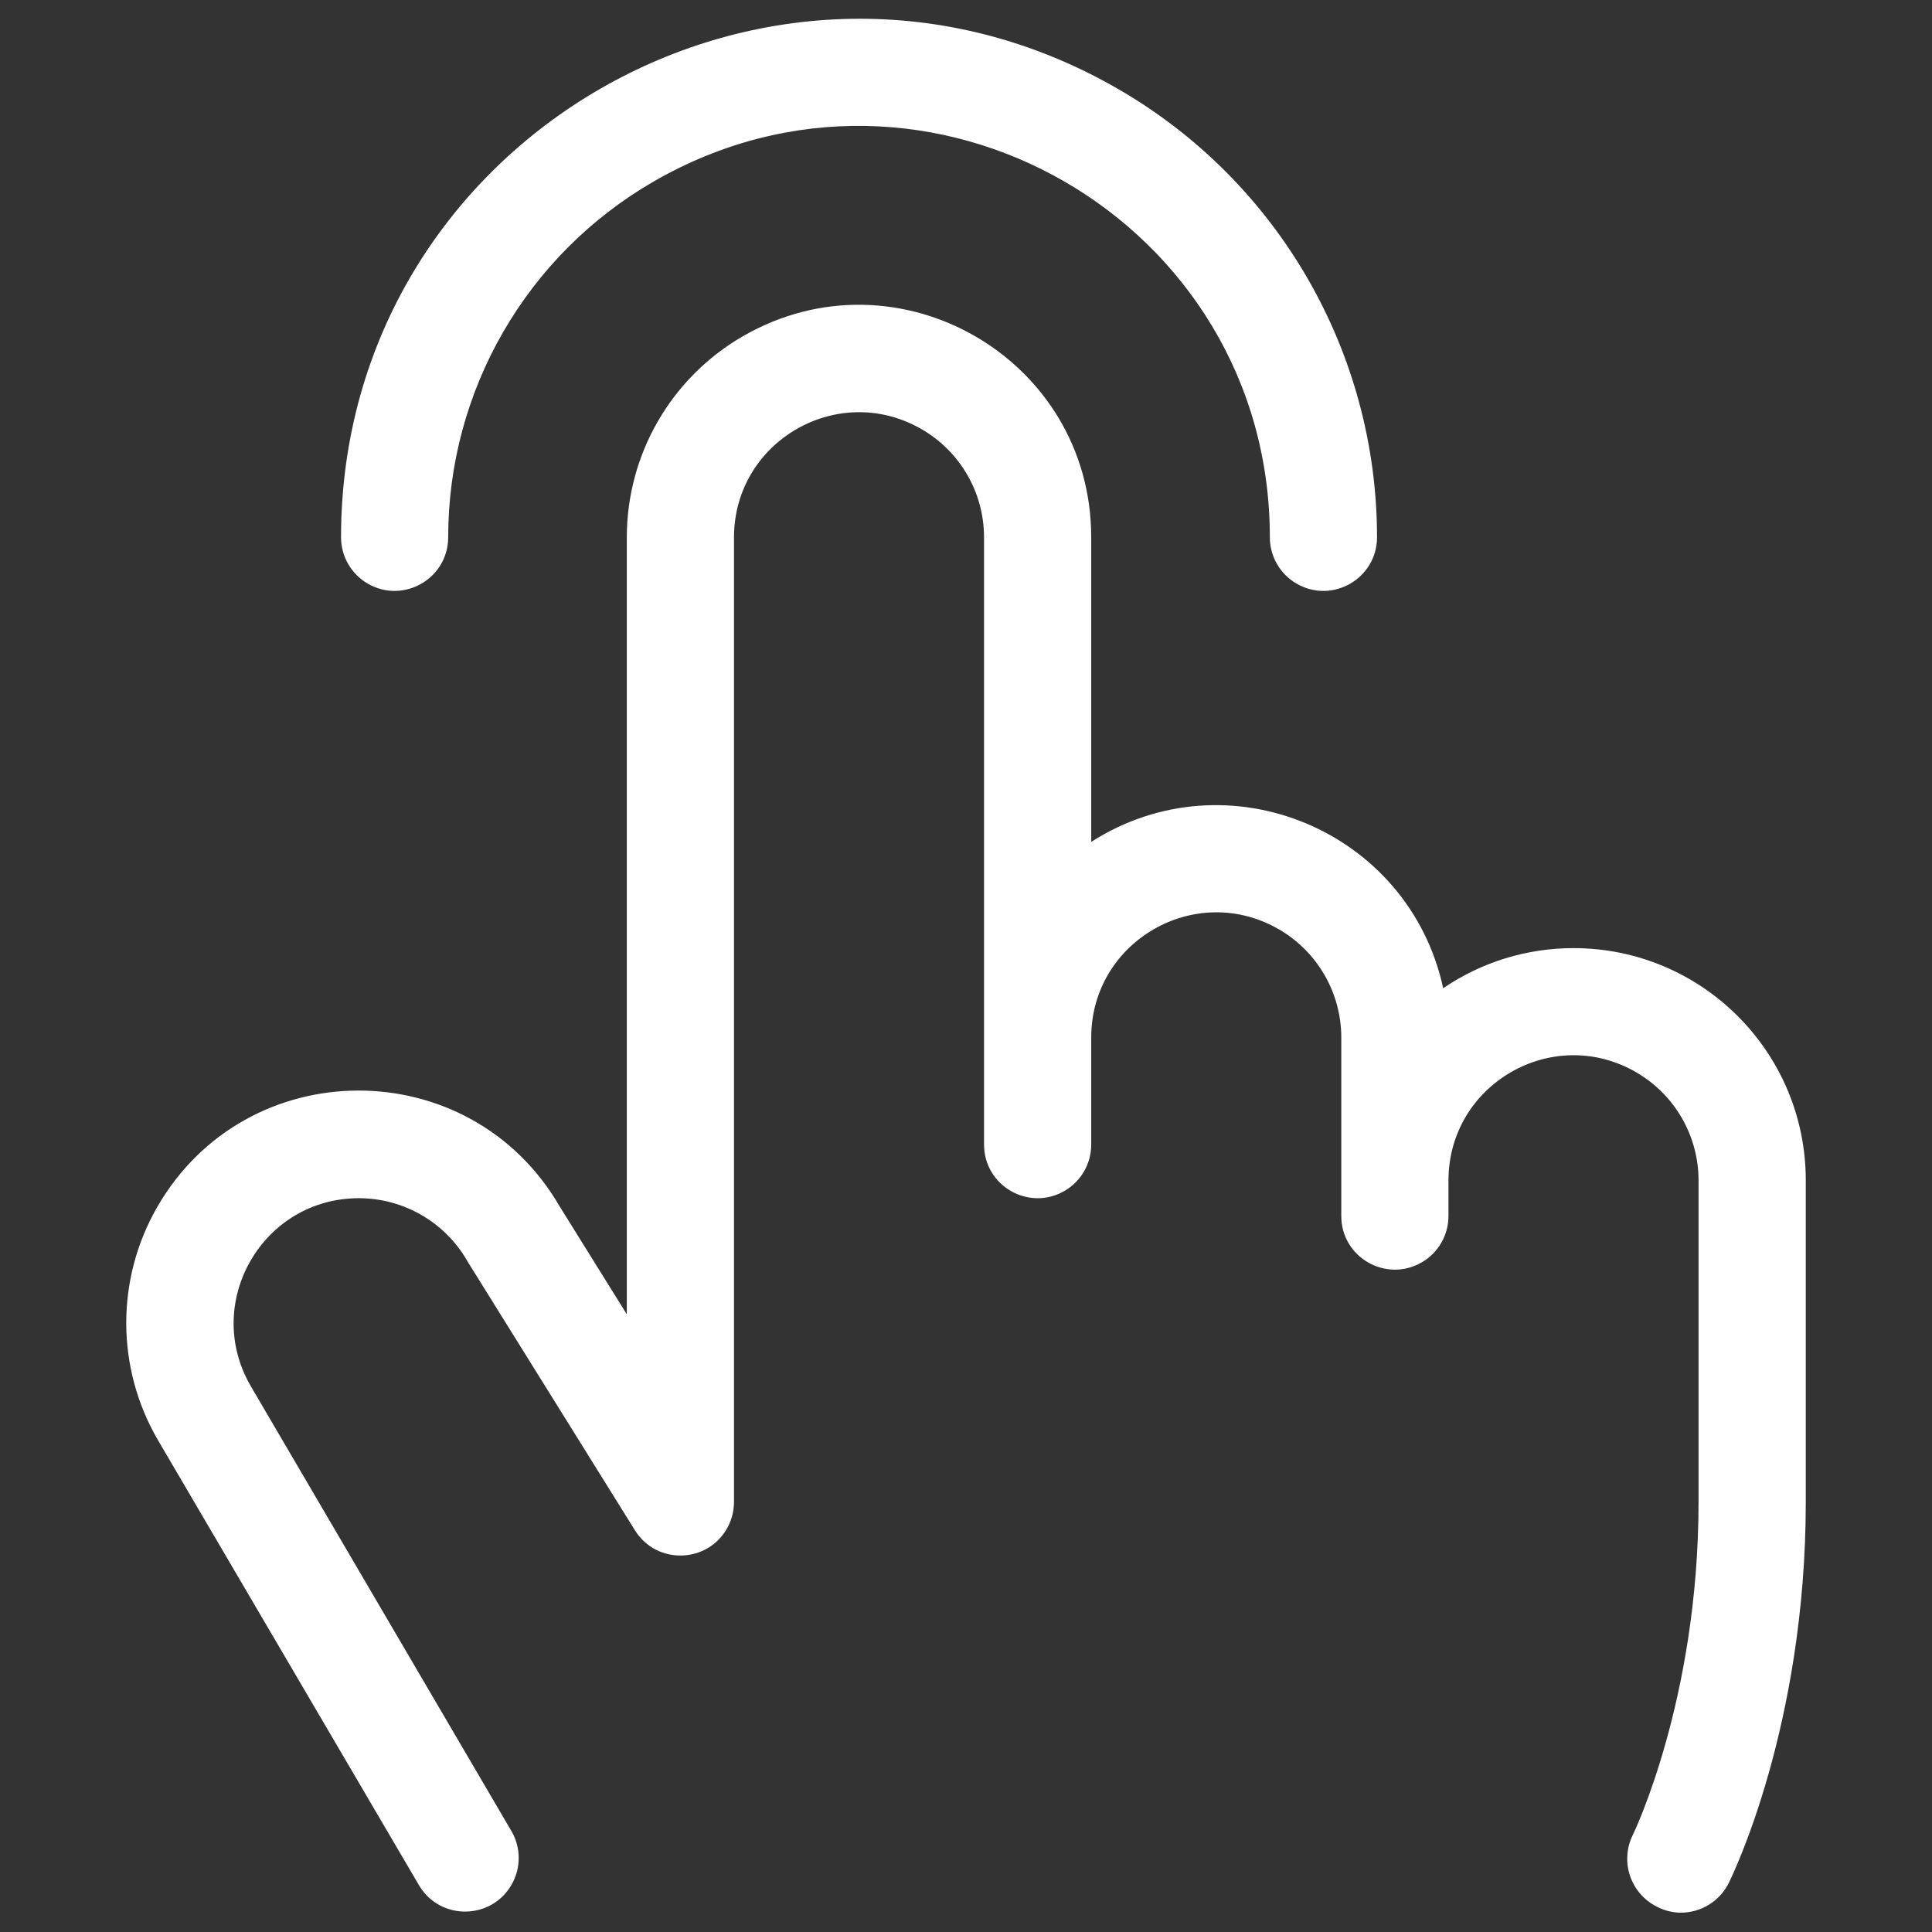 <svg width="48" height="48" viewBox="0 0 48 48" fill="none" xmlns="http://www.w3.org/2000/svg">
<rect x="0" y="0" width="48" height="48" fill="#333333" stroke="none"/>
<path d="M8.473 13.349C8.476 3.443 19.203 -2.745 27.781 2.212C31.759 4.51 34.21 8.755 34.212 13.349C34.21 14.374 33.1 15.014 32.213 14.5C31.802 14.262 31.549 13.824 31.549 13.349C31.549 5.492 23.043 0.581 16.239 4.51C13.081 6.333 11.135 9.703 11.135 13.349C11.134 14.374 10.024 15.014 9.137 14.5C8.726 14.262 8.473 13.824 8.473 13.349ZM39.093 23.556C37.938 23.555 36.81 23.902 35.856 24.552C35.003 20.626 30.497 18.752 27.111 20.916V13.349C27.111 8.908 22.304 6.133 18.458 8.353C16.673 9.384 15.573 11.288 15.573 13.349V32.654L13.902 29.969C11.671 26.126 6.116 26.139 3.903 29.994C2.876 31.782 2.882 33.983 3.917 35.767L10.423 46.861C10.962 47.733 12.242 47.695 12.728 46.792C12.941 46.396 12.94 45.918 12.724 45.523L6.225 34.429C5.029 32.358 6.524 29.769 8.915 29.769C10.025 29.769 11.051 30.361 11.606 31.322C11.612 31.335 11.619 31.348 11.628 31.36L15.773 38.017C16.313 38.888 17.593 38.848 18.078 37.945C18.182 37.751 18.236 37.533 18.236 37.313V13.349C18.238 10.958 20.827 9.466 22.897 10.663C23.857 11.218 24.448 12.241 24.448 13.349V28.438C24.45 29.463 25.56 30.102 26.447 29.588C26.858 29.351 27.111 28.912 27.111 28.438V25.775C27.113 23.384 29.703 21.891 31.773 23.088C32.732 23.643 33.323 24.667 33.324 25.775V30.213C33.325 31.238 34.435 31.877 35.322 31.363C35.733 31.126 35.986 30.687 35.987 30.213V29.325C35.989 26.934 38.578 25.441 40.648 26.639C41.608 27.194 42.199 28.217 42.2 29.325V37.313C42.2 42.224 40.58 45.563 40.564 45.594C40.243 46.249 40.509 47.041 41.161 47.369C41.344 47.466 41.548 47.518 41.756 47.52C42.261 47.521 42.724 47.236 42.95 46.783C43.027 46.628 44.864 42.889 44.864 37.313V29.325C44.864 26.138 42.28 23.555 39.093 23.556Z" fill="white"/>
</svg>
